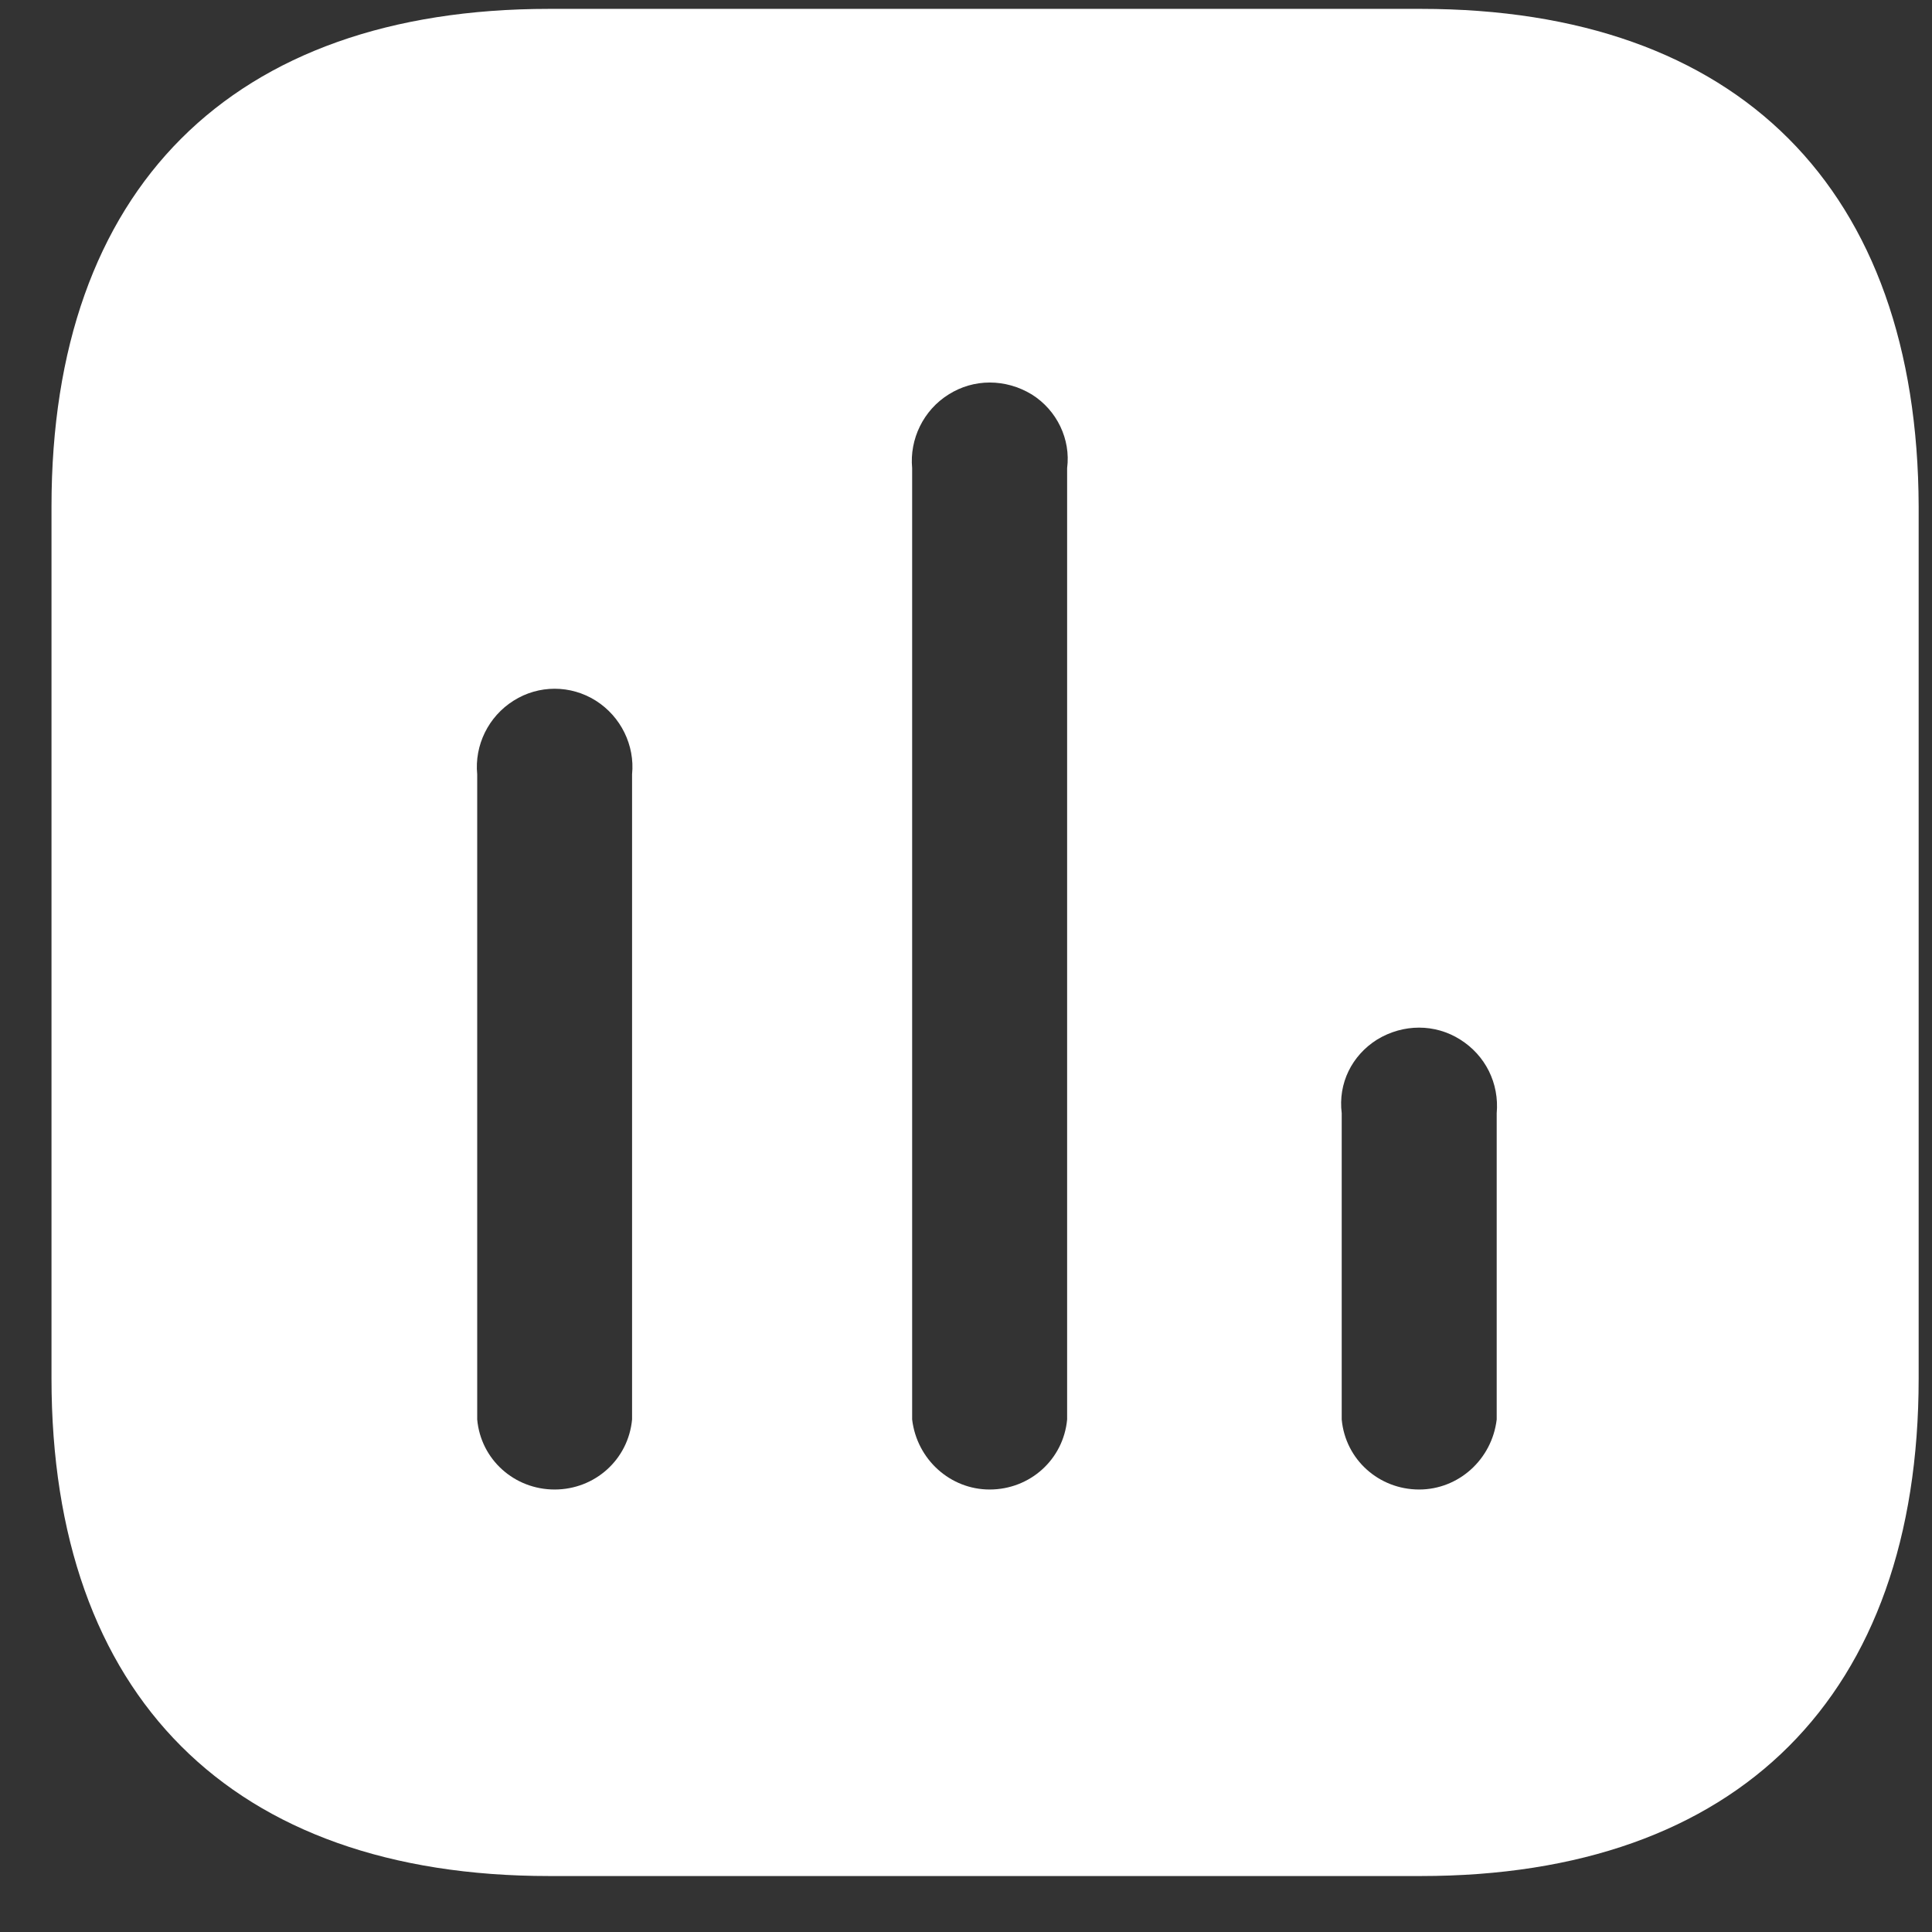 <svg xmlns="http://www.w3.org/2000/svg" width="32" height="32" viewBox="0 0 32 32" fill="none">
<rect x="0" y="0" width="32" height="32" fill="#333333" stroke="none"/>
<path d="M23.535 0.147C28.794 0.147 31.763 3.129 31.779 8.388V22.831C31.779 28.088 28.794 31.073 23.535 31.073H9.094C3.835 31.073 0.853 28.088 0.853 22.831V8.388C0.853 3.129 3.835 0.147 9.094 0.147H23.535ZM17.089 6.533C16.654 6.27 16.129 6.27 15.713 6.533C15.293 6.794 15.063 7.275 15.108 7.754V23.511C15.187 24.176 15.742 24.671 16.391 24.671C17.058 24.671 17.613 24.176 17.675 23.511V7.754C17.737 7.275 17.506 6.794 17.089 6.533ZM9.868 11.605C9.45 11.342 8.923 11.342 8.507 11.605C8.088 11.868 7.857 12.345 7.904 12.826V23.511C7.964 24.176 8.521 24.671 9.186 24.671C9.852 24.671 10.407 24.176 10.469 23.511V12.826C10.517 12.345 10.284 11.868 9.868 11.605ZM24.185 17.218C23.769 16.955 23.243 16.955 22.81 17.218C22.391 17.481 22.161 17.943 22.223 18.439V23.511C22.284 24.176 22.84 24.671 23.506 24.671C24.155 24.671 24.711 24.176 24.79 23.511V18.439C24.834 17.943 24.604 17.481 24.185 17.218Z" fill="white"/>
</svg>